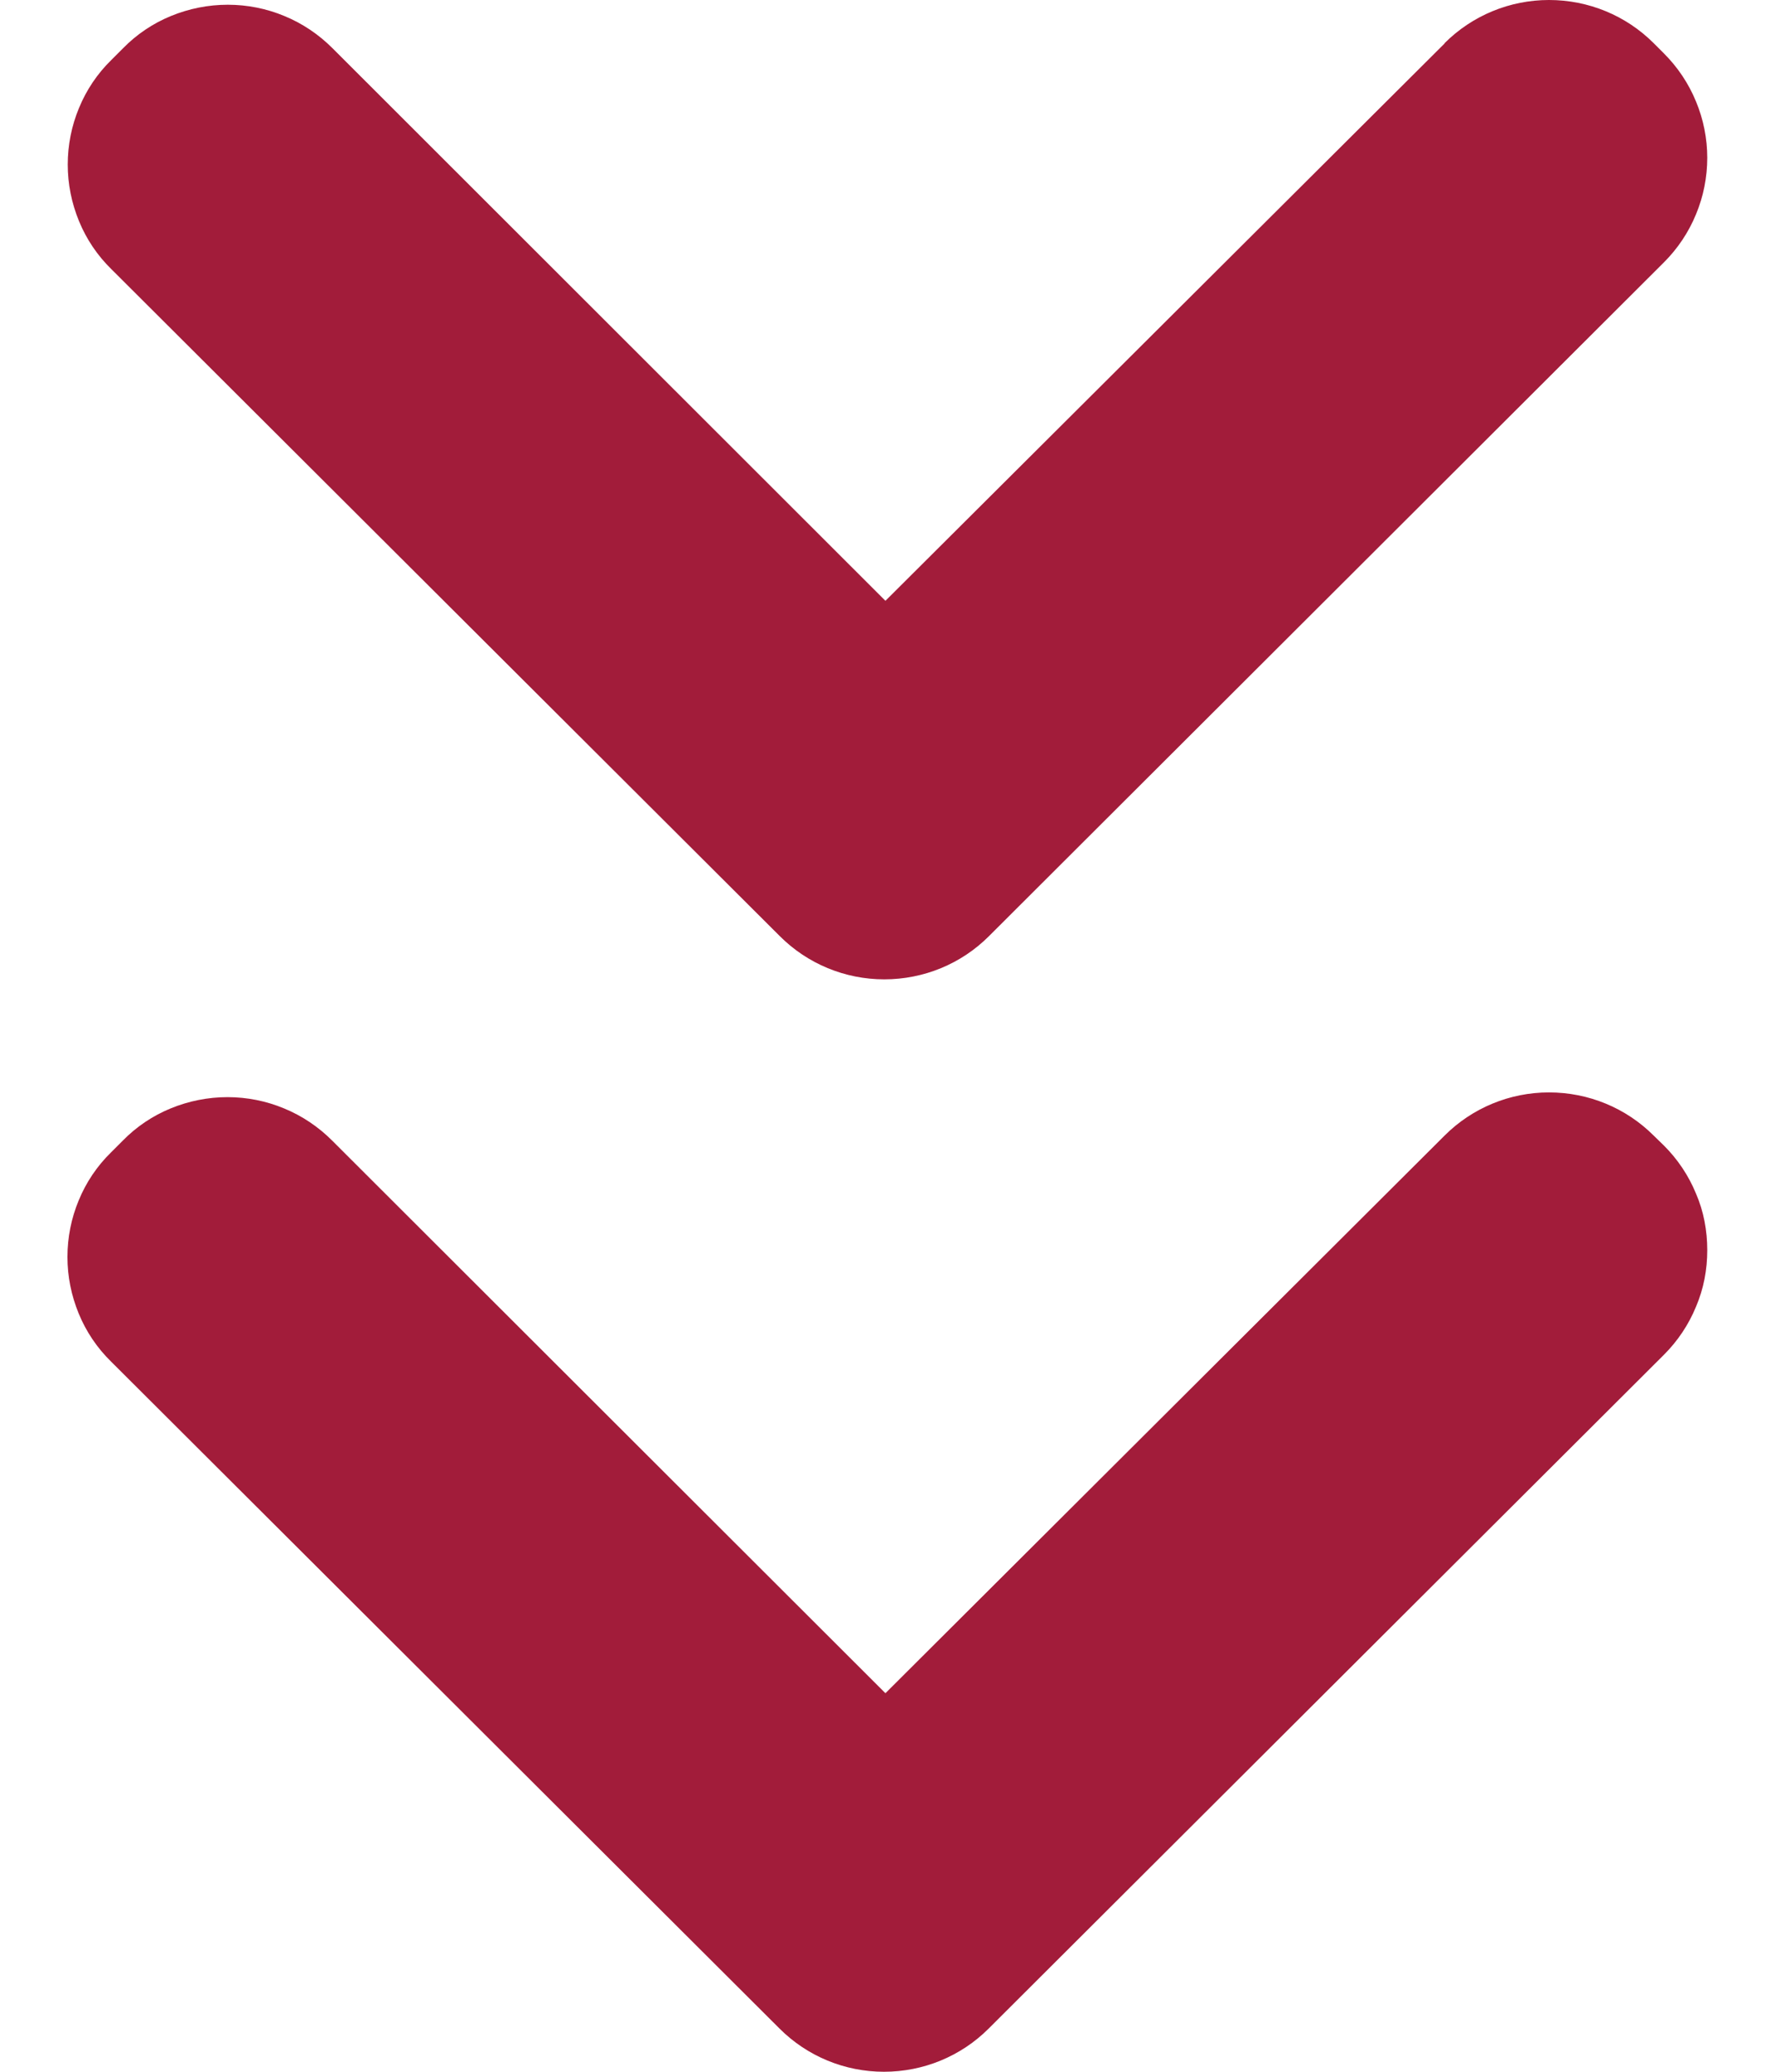 <svg width="6" height="7" viewBox="0 0 6 7" fill="none" xmlns="http://www.w3.org/2000/svg">
<g clip-path="url(#clip0_2448_130901)">
<path fill-rule="evenodd" clip-rule="evenodd" d="M4.883 3.837L2.993 5.721L1.123 3.854C1.076 3.807 1.021 3.77 0.96 3.745C0.9 3.72 0.835 3.707 0.769 3.707C0.703 3.707 0.638 3.72 0.577 3.745C0.516 3.77 0.461 3.807 0.415 3.854L0.375 3.894C0.328 3.94 0.291 3.995 0.266 4.056C0.241 4.116 0.228 4.181 0.228 4.247C0.228 4.313 0.241 4.377 0.266 4.438C0.291 4.499 0.328 4.554 0.375 4.6L2.635 6.854C2.729 6.948 2.856 7 2.988 7C3.121 7 3.248 6.948 3.342 6.854L5.625 4.577C5.671 4.531 5.708 4.476 5.733 4.415C5.759 4.354 5.771 4.29 5.771 4.224C5.771 4.158 5.759 4.093 5.733 4.033C5.708 3.972 5.671 3.917 5.625 3.871L5.59 3.837C5.496 3.743 5.369 3.691 5.236 3.691C5.104 3.691 4.977 3.743 4.883 3.837V3.837ZM4.883 0.147L2.993 2.03L1.124 0.163C1.077 0.116 1.022 0.079 0.961 0.054C0.901 0.029 0.836 0.016 0.77 0.016C0.704 0.016 0.639 0.029 0.578 0.054C0.517 0.079 0.462 0.116 0.416 0.163L0.376 0.203C0.329 0.249 0.292 0.304 0.267 0.365C0.242 0.425 0.229 0.49 0.229 0.556C0.229 0.622 0.242 0.686 0.267 0.747C0.292 0.808 0.329 0.863 0.376 0.909L2.636 3.163C2.73 3.257 2.857 3.309 2.989 3.309C3.122 3.309 3.249 3.257 3.343 3.163L5.625 0.886C5.671 0.84 5.708 0.785 5.733 0.724C5.758 0.664 5.771 0.599 5.771 0.533C5.771 0.468 5.758 0.403 5.733 0.343C5.708 0.282 5.671 0.227 5.625 0.181L5.59 0.146C5.496 0.052 5.369 -0 5.236 -0C5.104 -0 4.977 0.052 4.883 0.146V0.147Z" fill="#A21C3A"/>
</g>
<defs>
<clipPath id="clip0_2448_130901">
<rect width="6" height="7" fill="white" transform="translate(6 7) rotate(-180)"/>
</clipPath>
</defs>
</svg>
